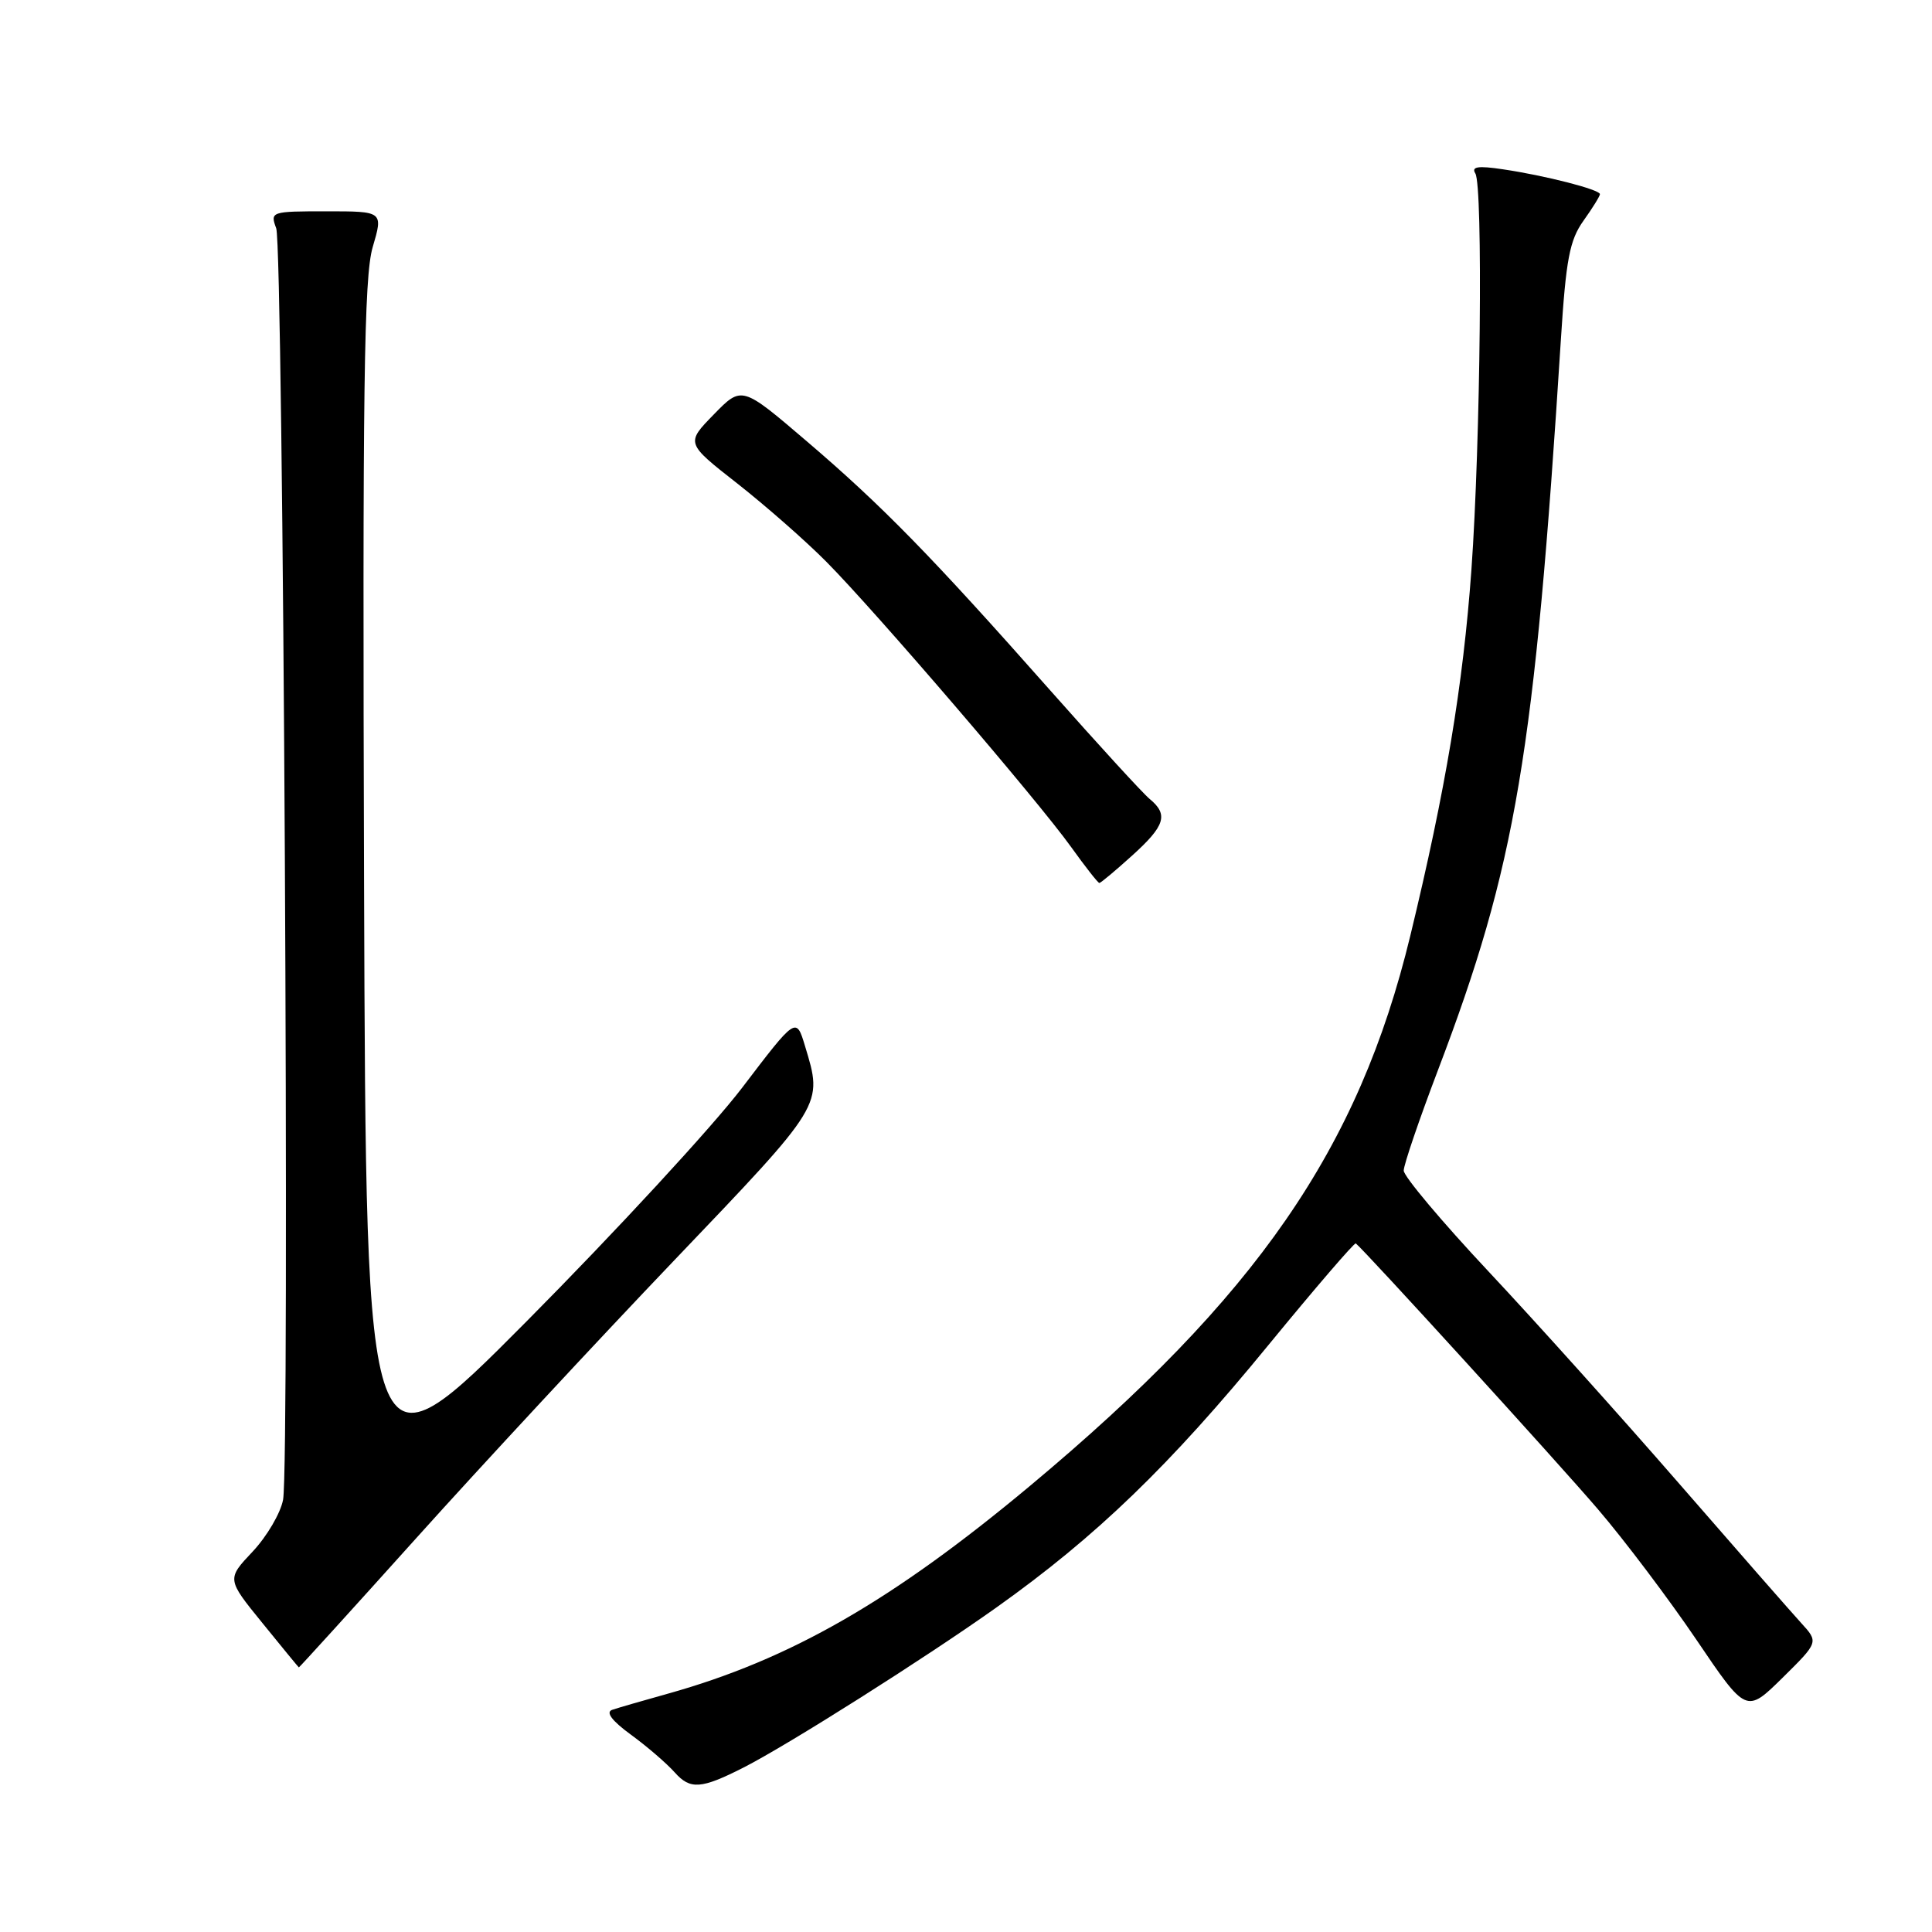 <?xml version="1.0" encoding="UTF-8" standalone="no"?>
<!DOCTYPE svg PUBLIC "-//W3C//DTD SVG 1.1//EN" "http://www.w3.org/Graphics/SVG/1.1/DTD/svg11.dtd" >
<svg xmlns="http://www.w3.org/2000/svg" xmlns:xlink="http://www.w3.org/1999/xlink" version="1.1" viewBox="0 0 256 256">
 <g >
 <path fill="currentColor"
d=" M 98.50 234.22 C 104.37 231.24 122.65 219.67 132.03 213.00 C 145.28 203.58 154.97 194.23 168.07 178.23 C 174.26 170.68 179.47 164.62 179.65 164.76 C 180.82 165.67 206.50 193.85 211.75 200.00 C 215.28 204.12 221.14 211.90 224.78 217.27 C 231.39 227.04 231.39 227.04 236.19 222.32 C 240.98 217.59 240.98 217.59 238.66 215.05 C 237.38 213.65 230.07 205.30 222.42 196.50 C 214.77 187.70 203.45 175.10 197.26 168.50 C 191.07 161.90 186.00 155.87 186.00 155.11 C 186.00 154.35 188.04 148.37 190.53 141.82 C 200.88 114.62 203.33 100.05 206.83 44.92 C 207.50 34.38 207.98 31.83 209.81 29.26 C 211.02 27.57 212.00 25.98 212.00 25.73 C 212.00 25.12 204.71 23.25 199.12 22.43 C 195.85 21.94 194.93 22.08 195.49 22.98 C 196.52 24.65 196.18 58.57 194.97 75.50 C 193.87 90.77 191.55 104.67 186.87 124.00 C 180.02 152.28 166.53 171.80 136.50 196.87 C 118.23 212.12 104.68 219.90 88.50 224.42 C 85.20 225.34 81.88 226.30 81.12 226.56 C 80.22 226.87 81.07 228.01 83.62 229.87 C 85.76 231.43 88.36 233.68 89.42 234.87 C 91.46 237.16 92.91 237.06 98.50 234.22 Z  M 55.21 203.75 C 63.74 194.26 79.10 177.72 89.34 167.00 C 109.25 146.16 109.05 146.49 106.67 138.61 C 105.50 134.72 105.50 134.72 98.33 144.14 C 94.39 149.31 81.56 163.21 69.83 175.03 C 48.50 196.50 48.50 196.50 48.24 117.01 C 48.03 51.35 48.23 36.70 49.38 32.76 C 50.78 28.00 50.78 28.00 43.27 28.00 C 35.91 28.00 35.78 28.04 36.60 30.25 C 37.54 32.80 38.41 193.76 37.51 198.72 C 37.18 200.49 35.37 203.58 33.48 205.59 C 30.04 209.24 30.04 209.24 34.77 215.06 C 37.37 218.27 39.54 220.91 39.60 220.94 C 39.65 220.97 46.68 213.24 55.21 203.75 Z  M 150.00 113.38 C 154.39 109.42 154.85 107.94 152.34 105.87 C 151.43 105.12 145.51 98.65 139.18 91.50 C 123.36 73.62 116.91 67.02 106.90 58.47 C 98.29 51.11 98.29 51.11 94.58 54.92 C 90.87 58.72 90.87 58.72 97.69 64.06 C 101.43 67.00 106.76 71.67 109.51 74.45 C 115.96 80.95 137.52 106.07 141.94 112.25 C 143.81 114.86 145.49 117.00 145.67 117.00 C 145.85 117.00 147.80 115.37 150.00 113.38 Z "/>
</g>
</svg>